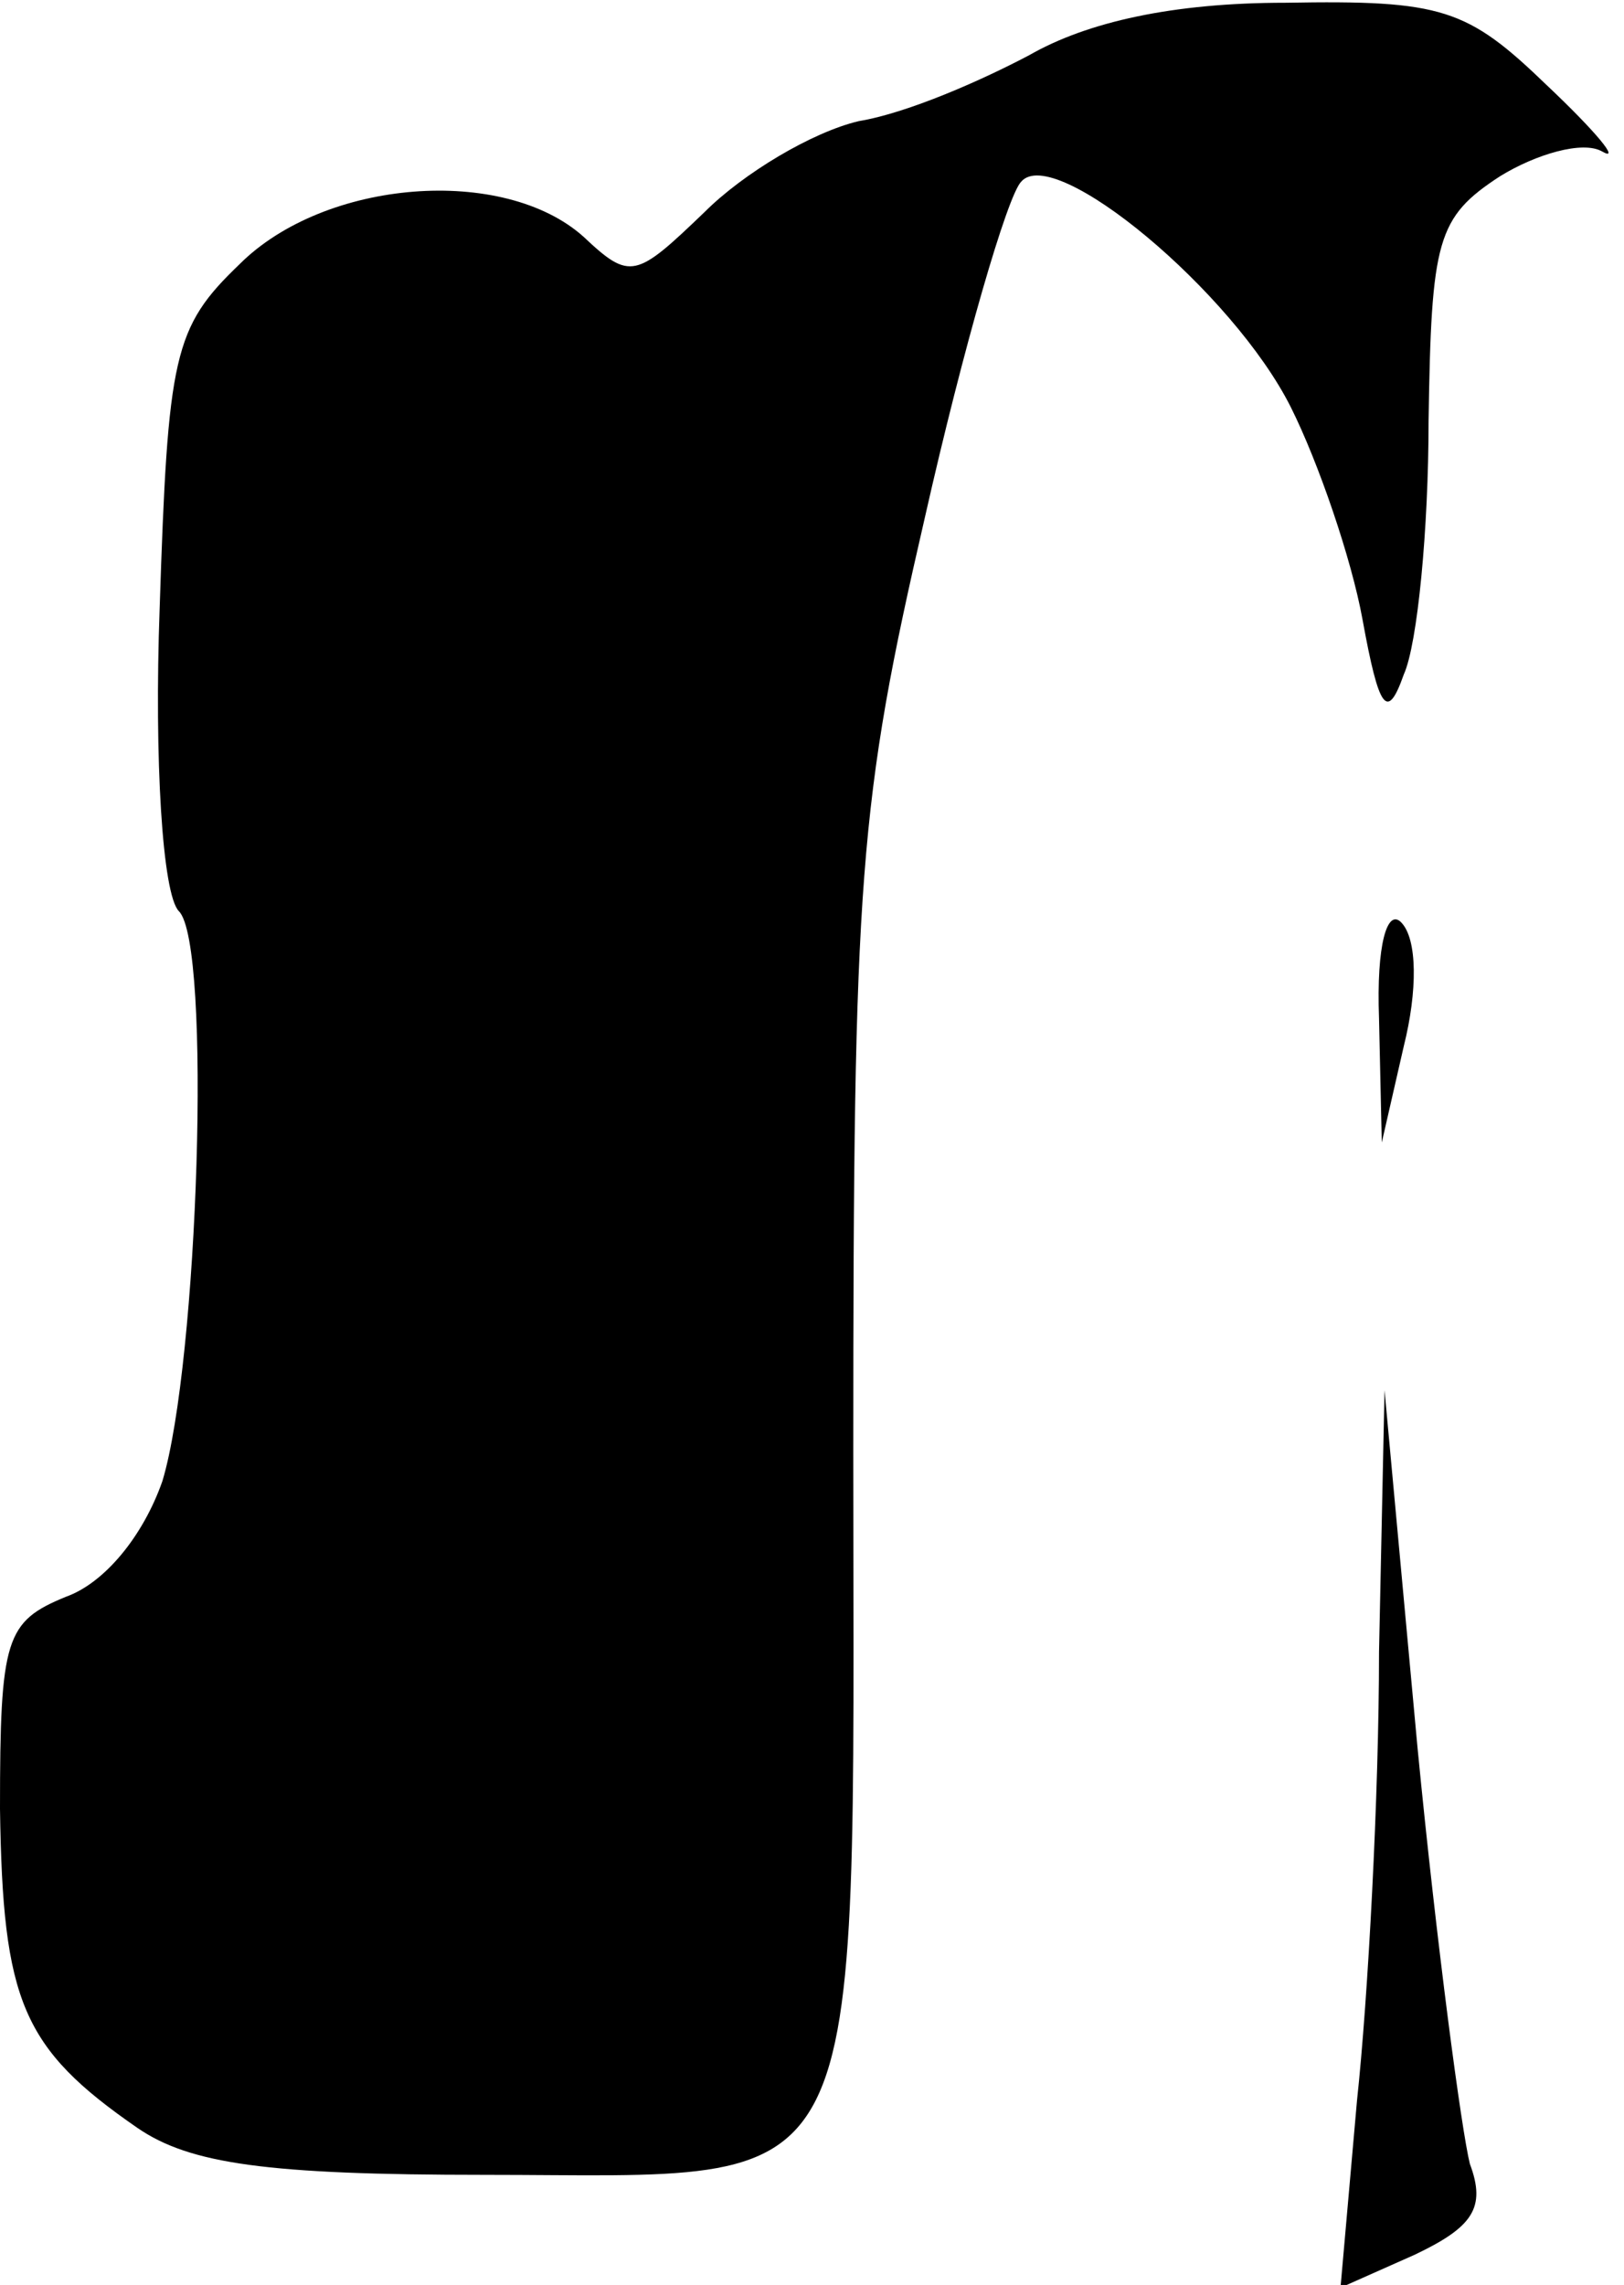<?xml version="1.0" standalone="no"?>
<!DOCTYPE svg PUBLIC "-//W3C//DTD SVG 20010904//EN"
 "http://www.w3.org/TR/2001/REC-SVG-20010904/DTD/svg10.dtd">
<svg version="1.0" xmlns="http://www.w3.org/2000/svg"
 width="59pt" height="83pt" viewBox="0 0 59 83"
 preserveAspectRatio="xMidYMid meet">
<g transform="translate(0,83) scale(0.1,-0.1)"
fill="#000000" stroke="none">
<path fill="#000000" stroke="none" d="M374 810 c-17 -9 -44 -21 -62 -24 -17
-4 -42 -19 -56 -33 -25 -24 -27 -25 -44 -9 -29 26 -94 21 -125 -10 -24 -23
-26 -33 -29 -125 -2 -55 1 -104 7 -110 12 -12 7 -164 -6 -207 -7 -20 -21 -37
-35 -42 -22 -9 -24 -15 -24 -77 1 -70 8 -87 50 -116 19 -13 47 -17 126 -17
142 0 134 -16 134 263 0 209 2 235 26 339 14 62 30 117 35 122 12 14 77 -40
98 -82 10 -20 22 -55 26 -77 6 -33 9 -37 15 -20 5 11 9 53 9 92 1 66 3 74 26
89 13 8 30 13 37 9 7 -4 -2 7 -20 24 -29 28 -38 31 -95 30 -41 0 -72 -7 -93
-19z"/>
<path fill="#000000" stroke="none" d="M501 460 l1 -45 8 35 c5 20 5 39 -1 45
-5 5 -9 -8 -8 -35z"/>
<path fill="#000000" stroke="none" d="M501 230 c0 -52 -4 -126 -8 -163 l-6
-68 27 12 c21 10 26 17 20 33 -3 12 -12 79 -19 151 l-12 130 -2 -95z"/>
</g>
</svg>
